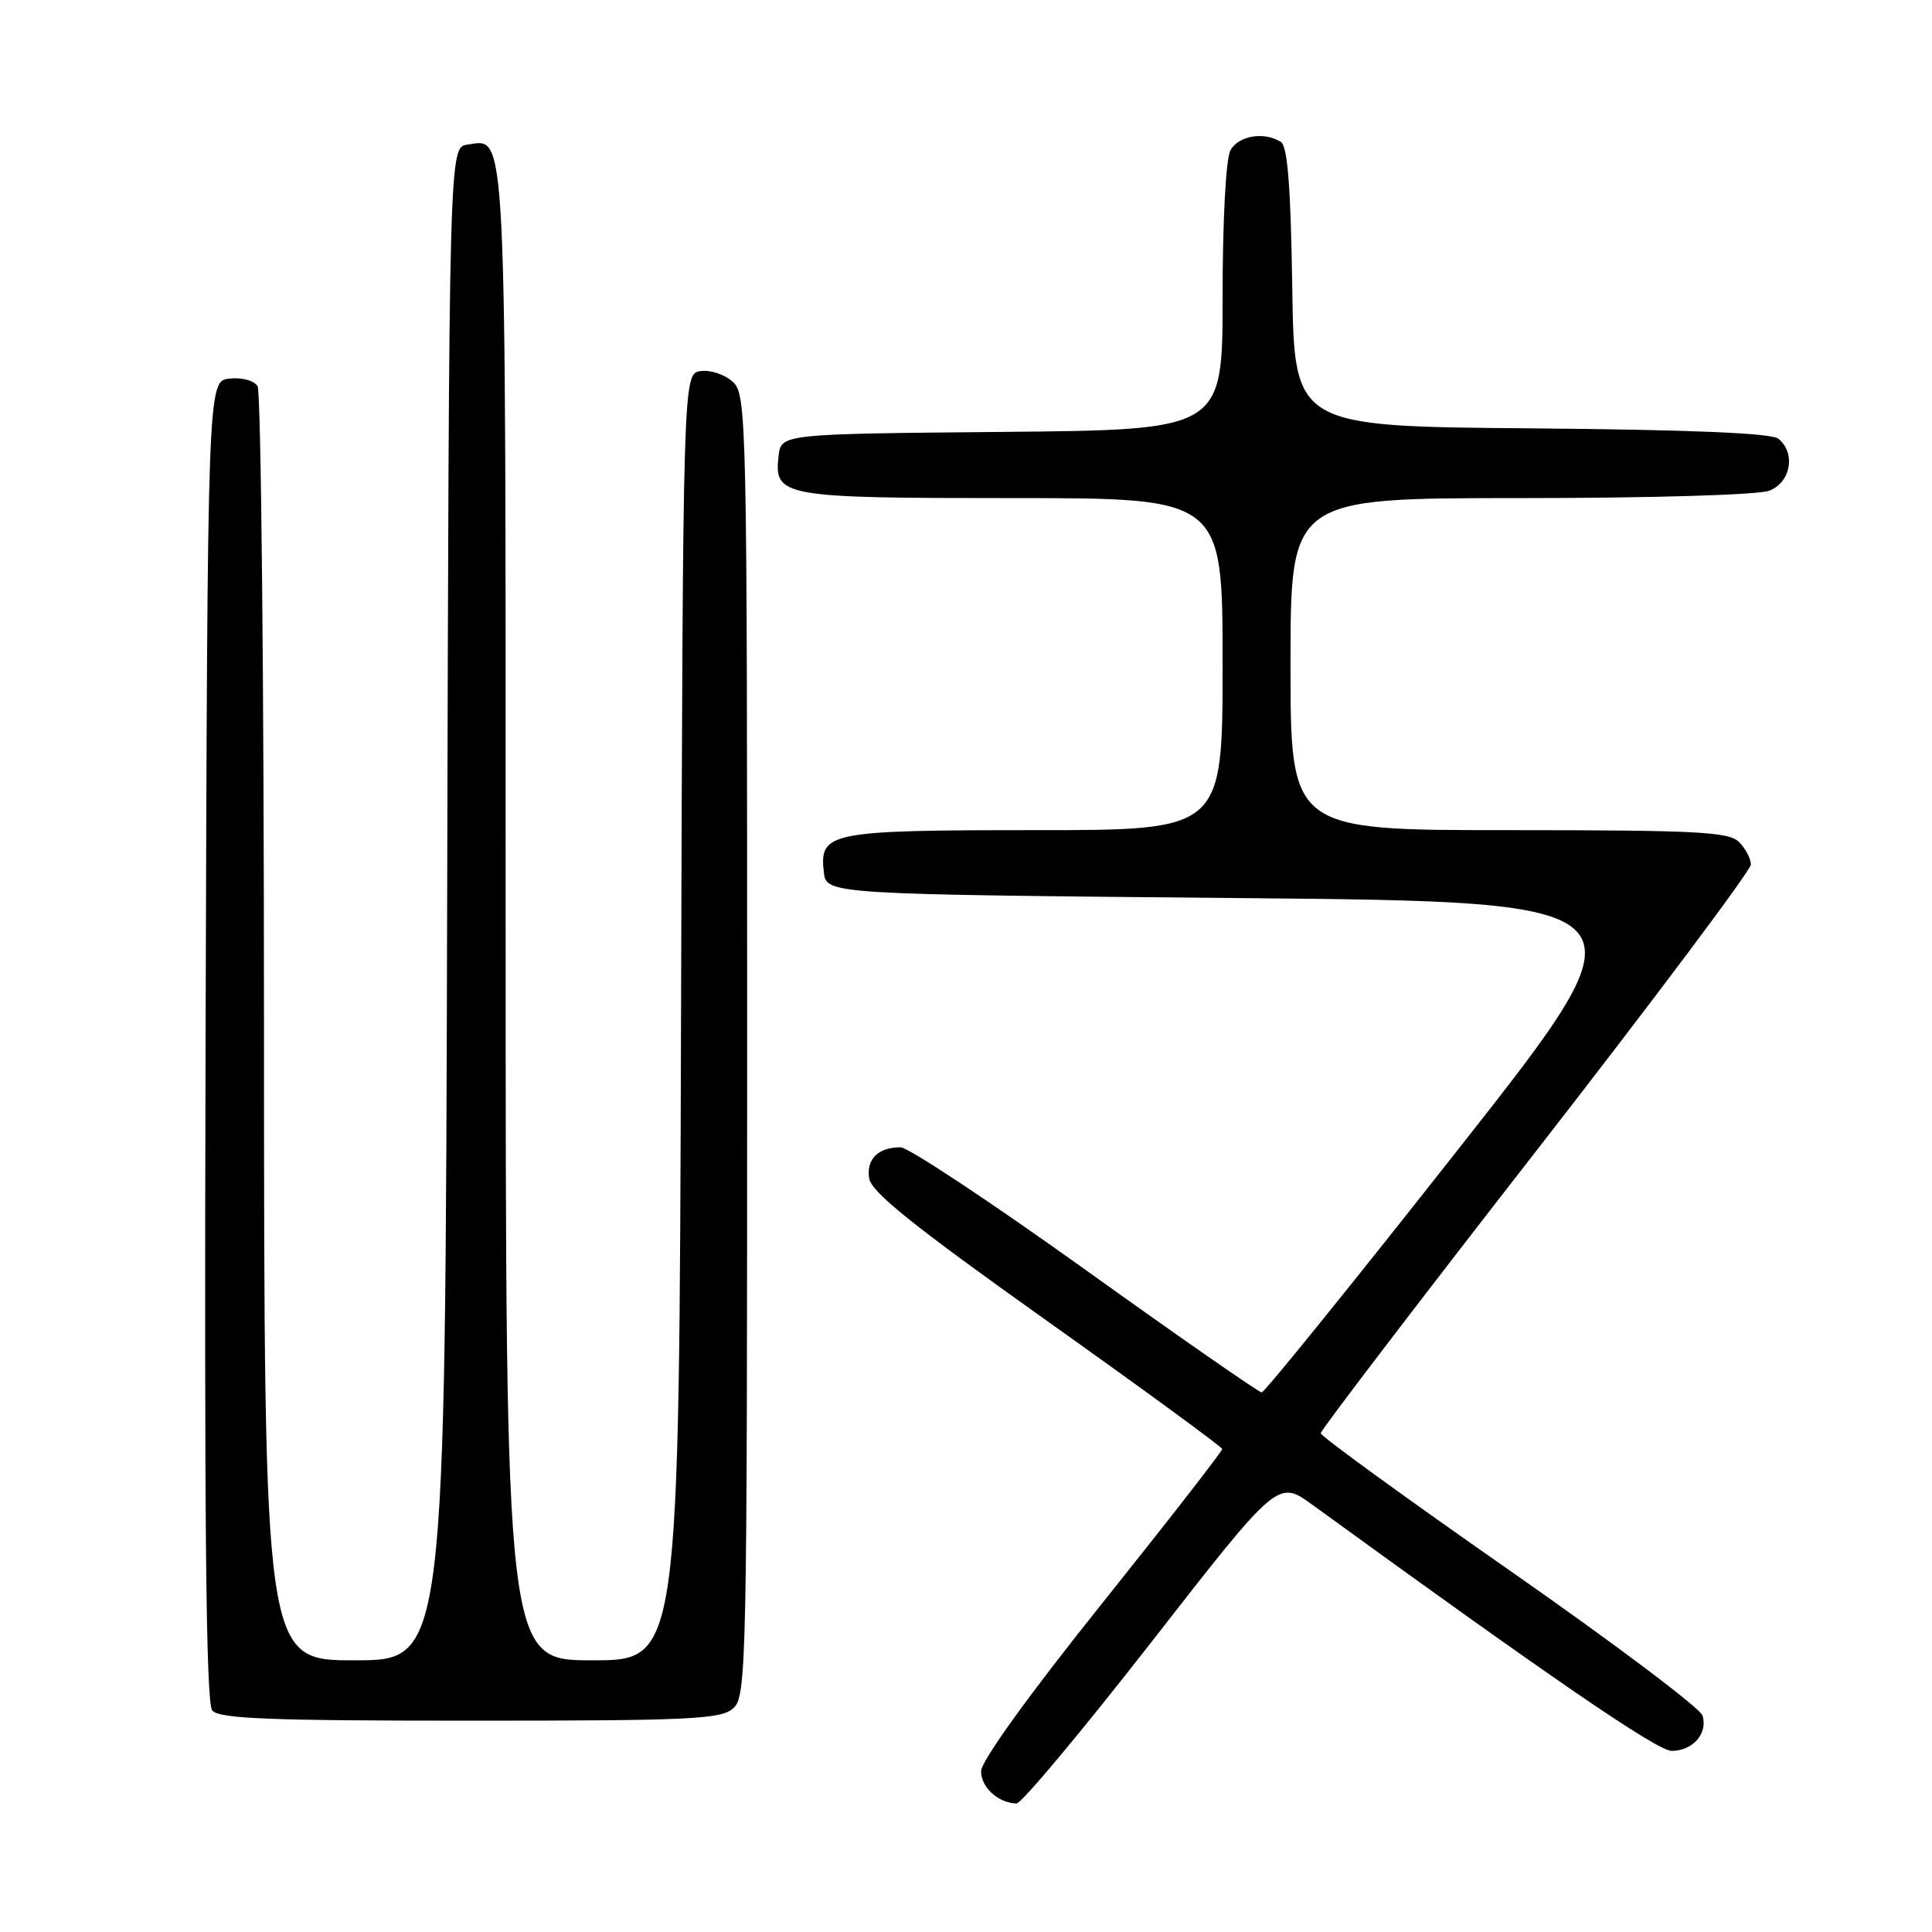 <?xml version="1.0" encoding="UTF-8" standalone="no"?>
<!DOCTYPE svg PUBLIC "-//W3C//DTD SVG 1.1//EN" "http://www.w3.org/Graphics/SVG/1.1/DTD/svg11.dtd" >
<svg xmlns="http://www.w3.org/2000/svg" xmlns:xlink="http://www.w3.org/1999/xlink" version="1.1" viewBox="0 0 256 256">
 <g >
 <path fill="currentColor"
d=" M 152.60 217.54 C 169.33 196.07 169.33 196.07 173.91 199.40 C 205.42 222.29 219.59 232.00 221.50 232.00 C 224.32 232.00 226.35 229.66 225.58 227.30 C 225.25 226.31 213.74 217.65 199.99 208.06 C 186.25 198.47 175.00 190.30 175.00 189.91 C 175.00 189.52 187.82 172.72 203.50 152.58 C 219.18 132.43 232.00 115.32 232.00 114.55 C 232.00 113.77 231.29 112.44 230.43 111.57 C 229.07 110.22 224.89 110.00 199.93 110.00 C 171.00 110.00 171.00 110.00 171.00 88.00 C 171.00 66.00 171.00 66.00 201.43 66.00 C 218.79 66.00 232.97 65.58 234.43 65.02 C 237.28 63.94 237.98 60.06 235.66 58.14 C 234.77 57.39 224.06 56.94 202.91 56.76 C 171.50 56.50 171.50 56.50 171.23 38.04 C 171.03 24.81 170.61 19.37 169.73 18.81 C 167.50 17.40 164.09 17.97 163.04 19.93 C 162.43 21.06 162.00 29.23 162.00 39.42 C 162.00 56.97 162.00 56.97 132.75 57.23 C 103.50 57.50 103.50 57.50 103.16 60.45 C 102.55 65.81 103.62 66.00 134.19 66.00 C 162.00 66.00 162.00 66.00 162.00 88.00 C 162.00 110.00 162.00 110.00 137.19 110.00 C 109.85 110.00 108.56 110.26 109.16 115.55 C 109.50 118.50 109.50 118.50 164.27 119.00 C 219.04 119.50 219.04 119.50 193.45 152.00 C 179.38 169.88 167.56 184.50 167.18 184.50 C 166.81 184.50 156.29 177.19 143.82 168.25 C 131.34 159.31 120.32 152.01 119.32 152.02 C 116.35 152.04 114.80 153.57 115.16 156.11 C 115.42 157.94 120.94 162.37 138.70 175.00 C 151.46 184.07 161.92 191.72 161.95 192.00 C 161.97 192.28 154.80 201.50 146.00 212.50 C 136.26 224.67 130.00 233.36 130.00 234.70 C 130.00 236.84 132.27 238.91 134.69 238.97 C 135.34 238.99 143.40 229.34 152.60 217.54 Z  M 97.17 226.35 C 98.92 224.77 99.00 220.73 99.00 138.50 C 99.00 54.82 98.94 52.26 97.08 50.57 C 96.03 49.62 94.12 48.99 92.83 49.17 C 90.50 49.50 90.50 49.50 90.24 134.75 C 89.99 220.00 89.99 220.00 78.49 220.00 C 67.00 220.00 67.00 220.00 67.00 121.19 C 67.00 14.90 67.17 18.42 61.94 19.16 C 59.50 19.50 59.50 19.50 59.25 119.75 C 58.99 220.00 58.99 220.00 47.00 220.00 C 35.00 220.00 35.00 220.00 34.98 136.25 C 34.98 90.19 34.59 51.90 34.13 51.17 C 33.65 50.41 32.03 49.98 30.39 50.17 C 27.50 50.50 27.50 50.50 27.24 137.89 C 27.06 201.63 27.29 225.65 28.12 226.64 C 29.03 227.74 35.66 228.00 62.29 228.00 C 91.64 228.00 95.55 227.81 97.17 226.35 Z "/>
</g>
</svg>
